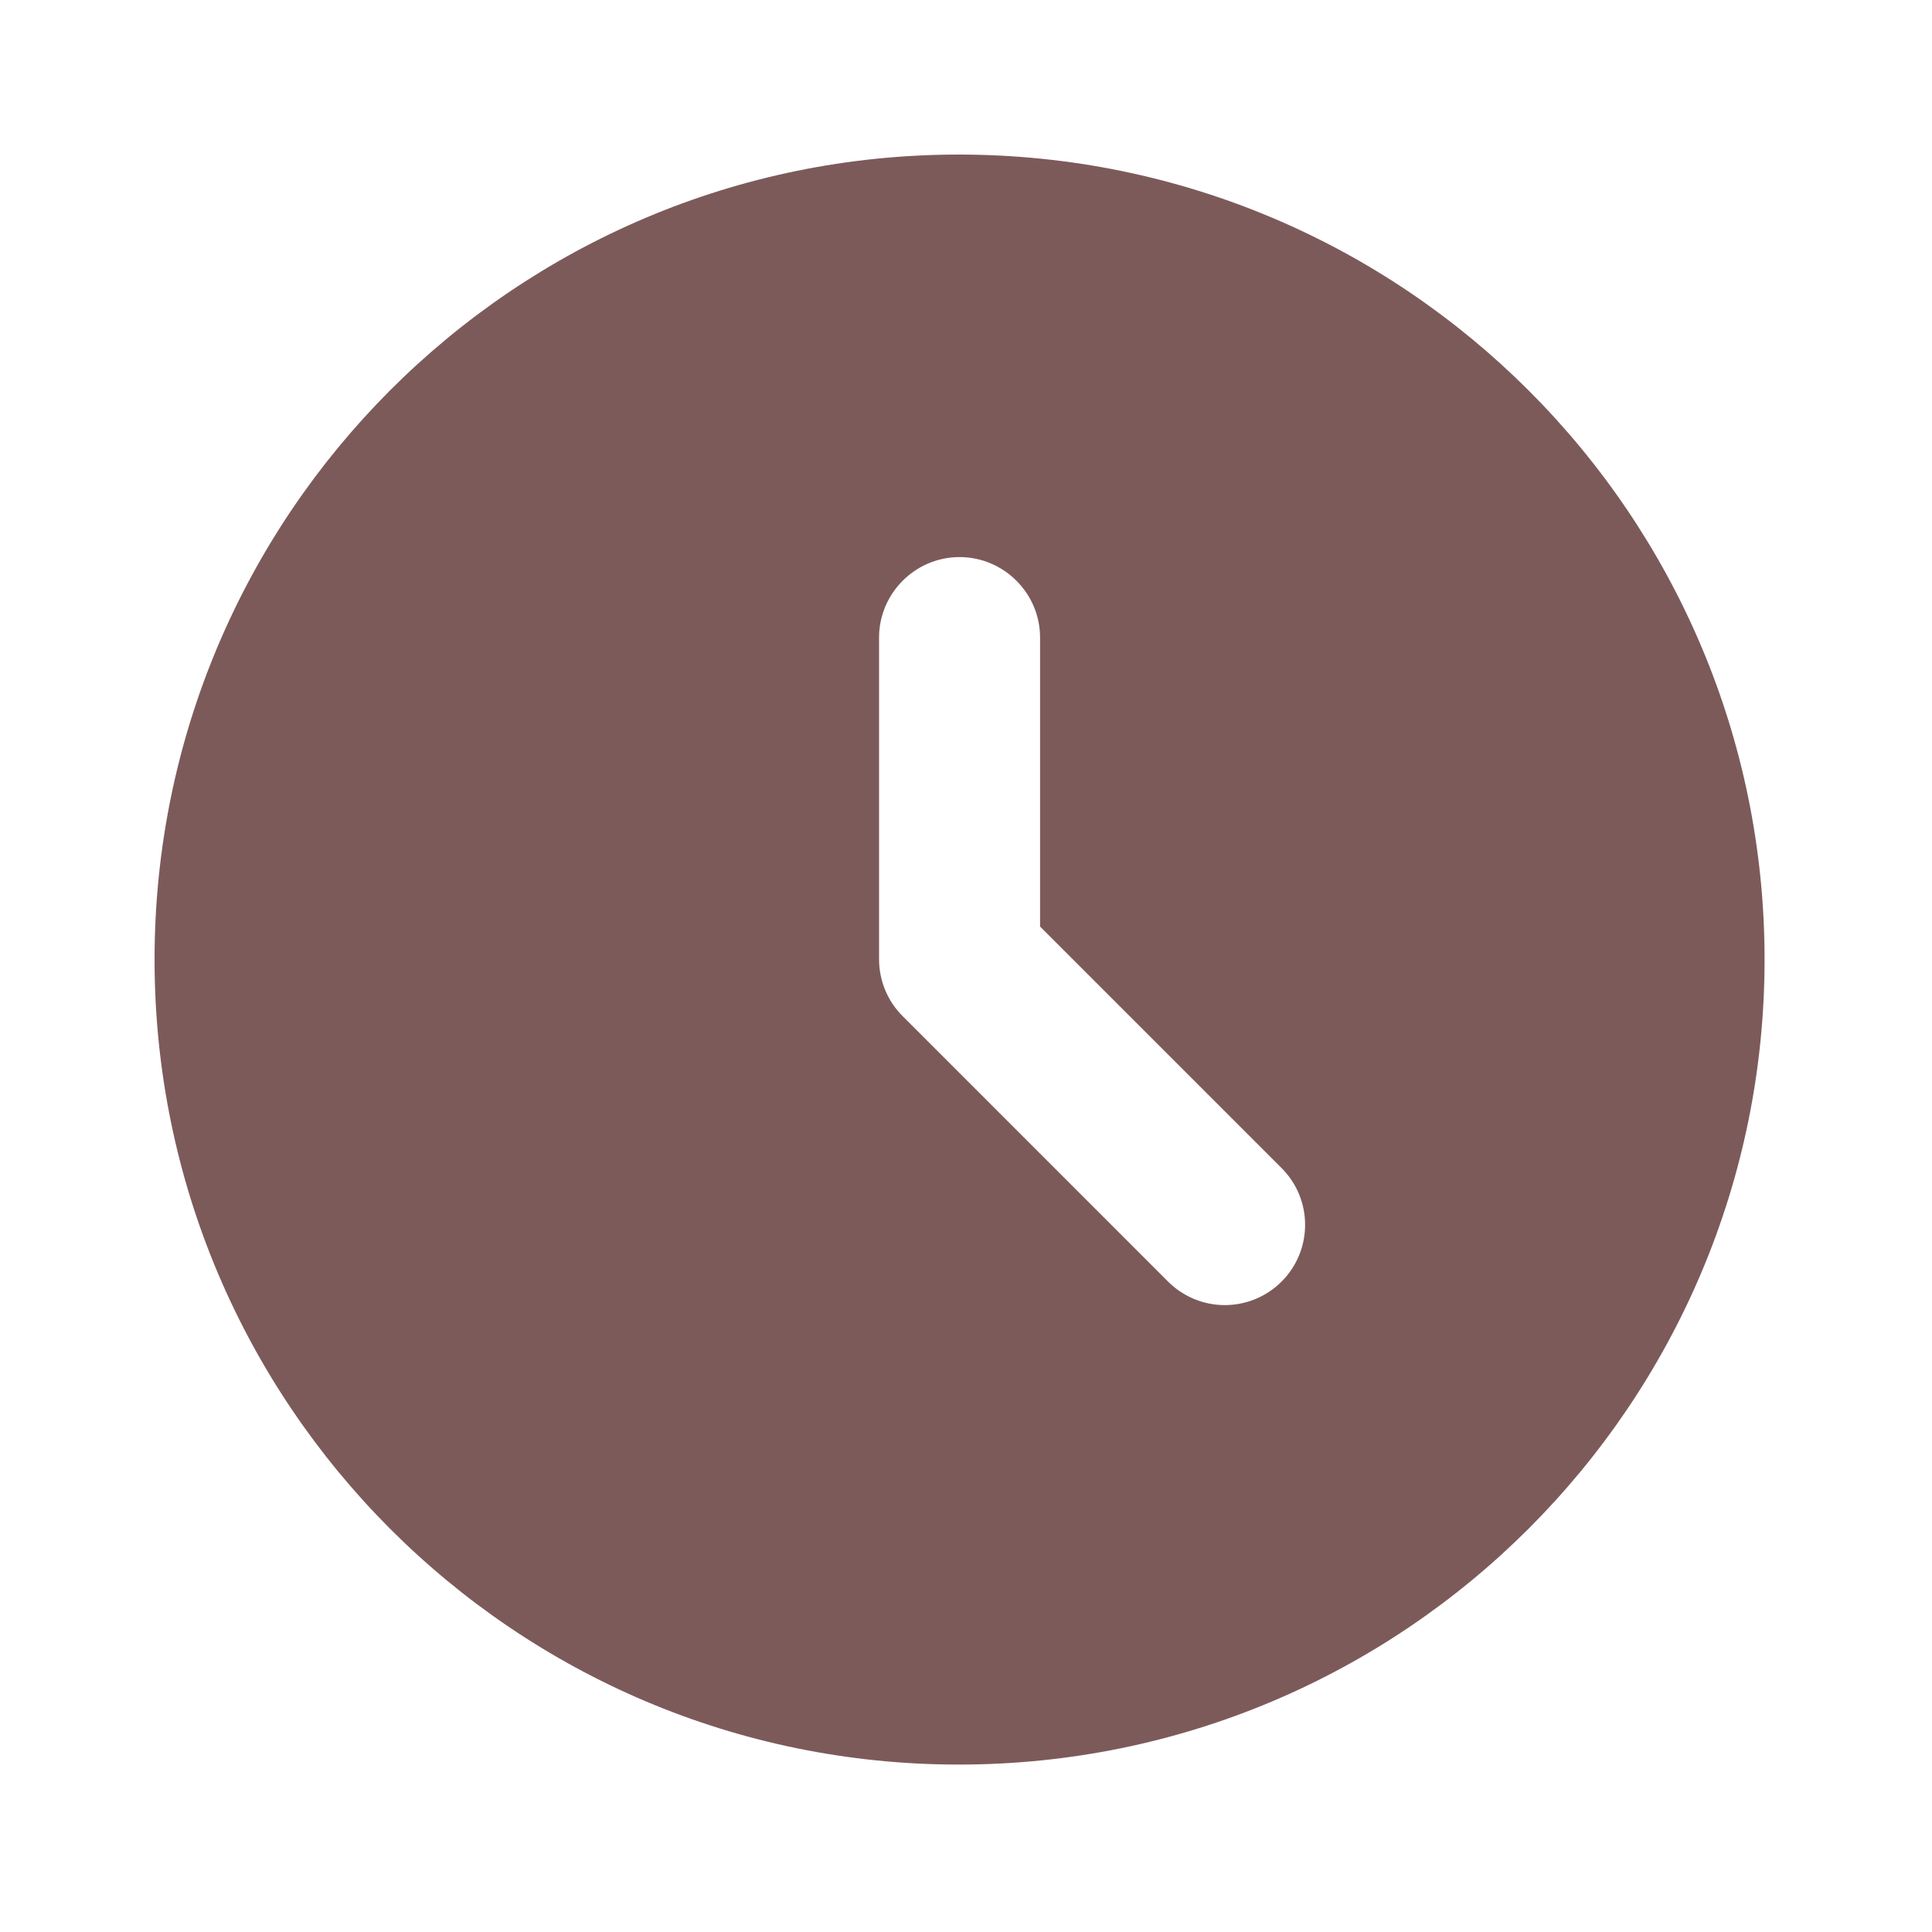 <svg width="28" height="28" viewBox="0 0 50 50" fill="none" xmlns="http://www.w3.org/2000/svg">
<path d="M24.812 4C13.312 4 4 13.333 4 24.833C4 36.333 13.312 45.667 24.812 45.667C36.333 45.667 45.667 36.333 45.667 24.833C45.667 13.333 36.333 4 24.812 4ZM33.167 33.167C32.974 33.36 32.745 33.513 32.493 33.618C32.241 33.722 31.971 33.776 31.698 33.776C31.425 33.776 31.155 33.722 30.903 33.618C30.651 33.513 30.422 33.36 30.229 33.167L23.375 26.312C23.178 26.12 23.021 25.89 22.914 25.636C22.807 25.382 22.751 25.109 22.75 24.833V16.5C22.75 15.354 23.688 14.417 24.833 14.417C25.979 14.417 26.917 15.354 26.917 16.5V23.979L33.167 30.229C33.979 31.042 33.979 32.354 33.167 33.167Z" fill="#7D5A5A"/>
</svg>

